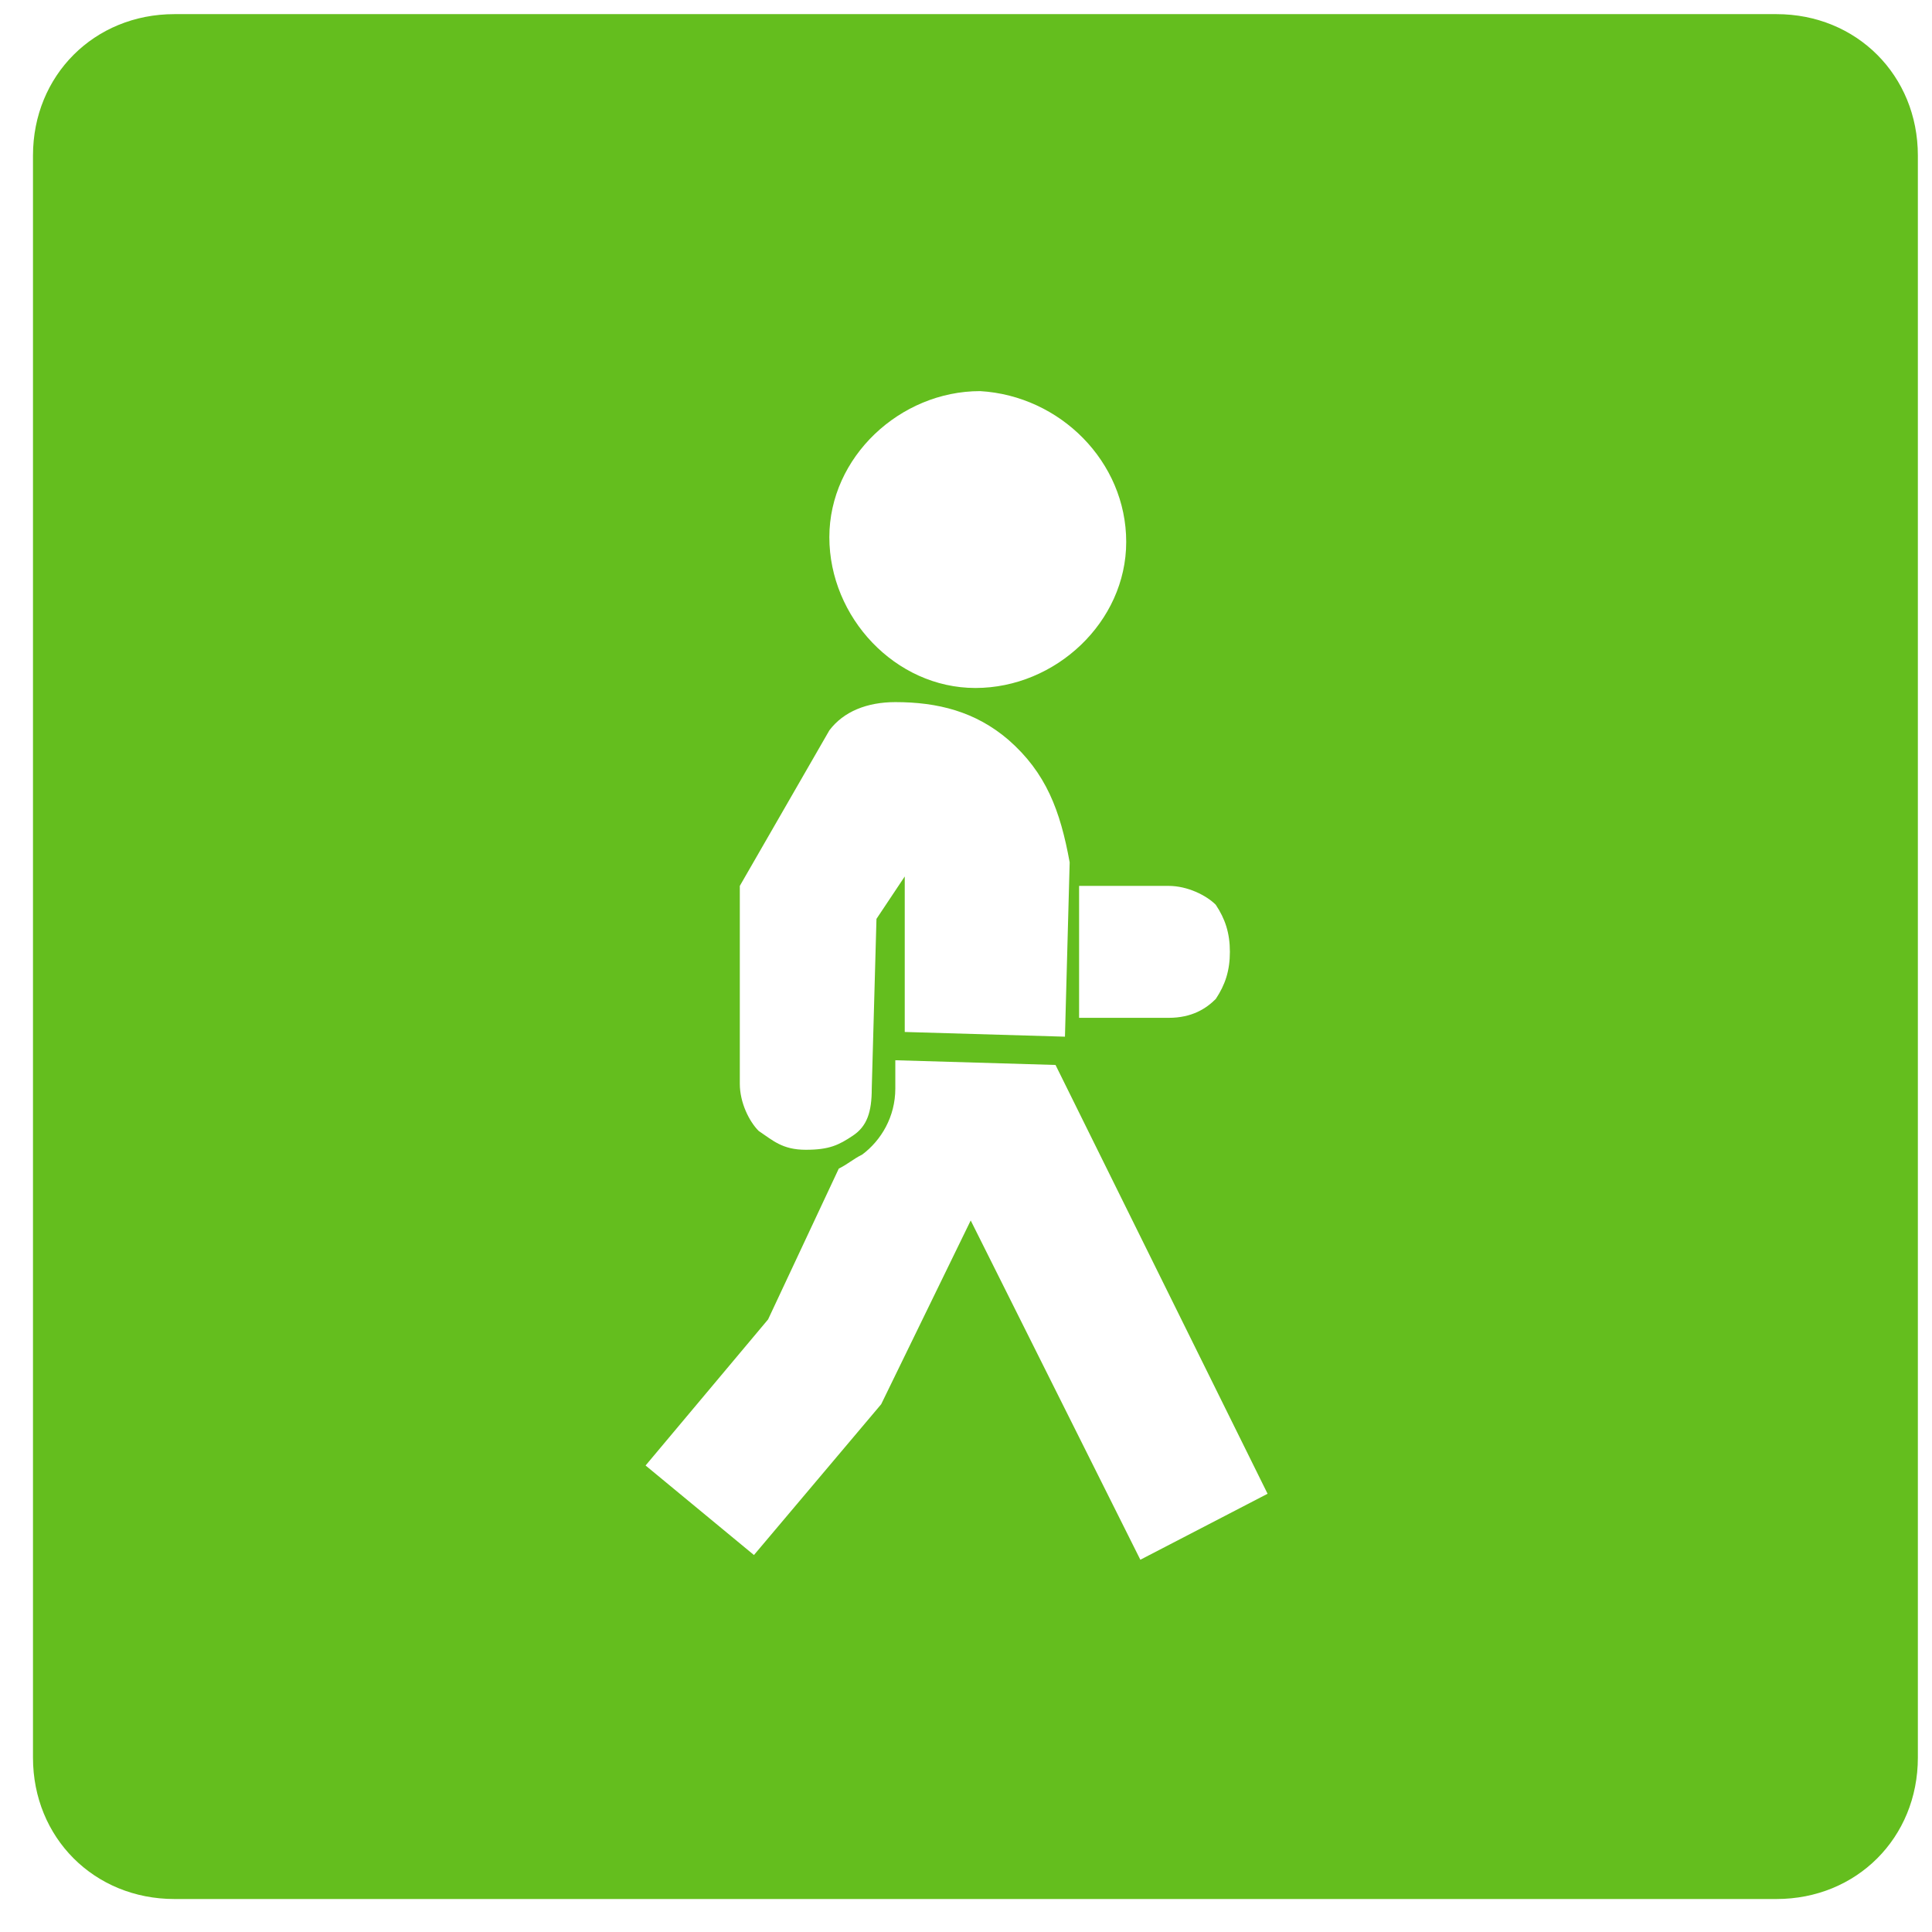 <?xml version="1.0" encoding="utf-8"?>
<!-- Generator: Adobe Illustrator 23.0.4, SVG Export Plug-In . SVG Version: 6.00 Build 0)  -->
<svg version="1.1" id="Layer_1" xmlns="http://www.w3.org/2000/svg" xmlns:xlink="http://www.w3.org/1999/xlink" x="0px" y="0px"
	 viewBox="0 0 41 41" style="enable-background:new 0 0 41 41;" xml:space="preserve">
<style type="text/css">
	.st0{fill-rule:evenodd;clip-rule:evenodd;fill:#64BE1E;}
</style>
<path class="st0" d="M3.7,0.3c-1.7,0-3,1.3-3,3v34c0,1.7,1.3,3,3,3h34c1.7,0,3-1.3,3-3v-34c0-1.7-1.3-3-3-3H3.7z M16.3,28l-2.6,3.1
	l2.3,1.9l2.7-3.2l1.9-3.9l3.6,7.2l2.7-1.4l-4.5-9.1L19,22.5v0.6c0,0.6-0.3,1.1-0.7,1.4v0c-0.2,0.1-0.3,0.2-0.5,0.3l0,0L16.3,28z
	 M21.4,15.7c-0.7-0.6-1.5-0.8-2.4-0.8c-0.6,0-1.1,0.2-1.4,0.6l-1.9,3.3L15.7,23c0,0.4,0.2,0.8,0.4,1c0.3,0.2,0.5,0.4,1,0.4
	s0.7-0.1,1-0.3c0.3-0.2,0.4-0.5,0.4-1l0.1-3.6l0.6-0.9l0,3.3l3.4,0.1l0.1-3.7C22.5,17.2,22.2,16.4,21.4,15.7z M23.9,11.5
	c0,1.7-1.5,3.1-3.2,3.1c-1.7,0-3.1-1.5-3.1-3.2c0-1.7,1.5-3.1,3.2-3.1C22.5,8.4,23.9,9.8,23.9,11.5z M25.8,21.2
	c-0.2,0.2-0.5,0.4-1,0.4l-1.9,0l0-2.8l1.9,0c0.4,0,0.8,0.2,1,0.4c0.2,0.3,0.3,0.6,0.3,1C26.1,20.6,26,20.9,25.8,21.2z"/>
</svg>
